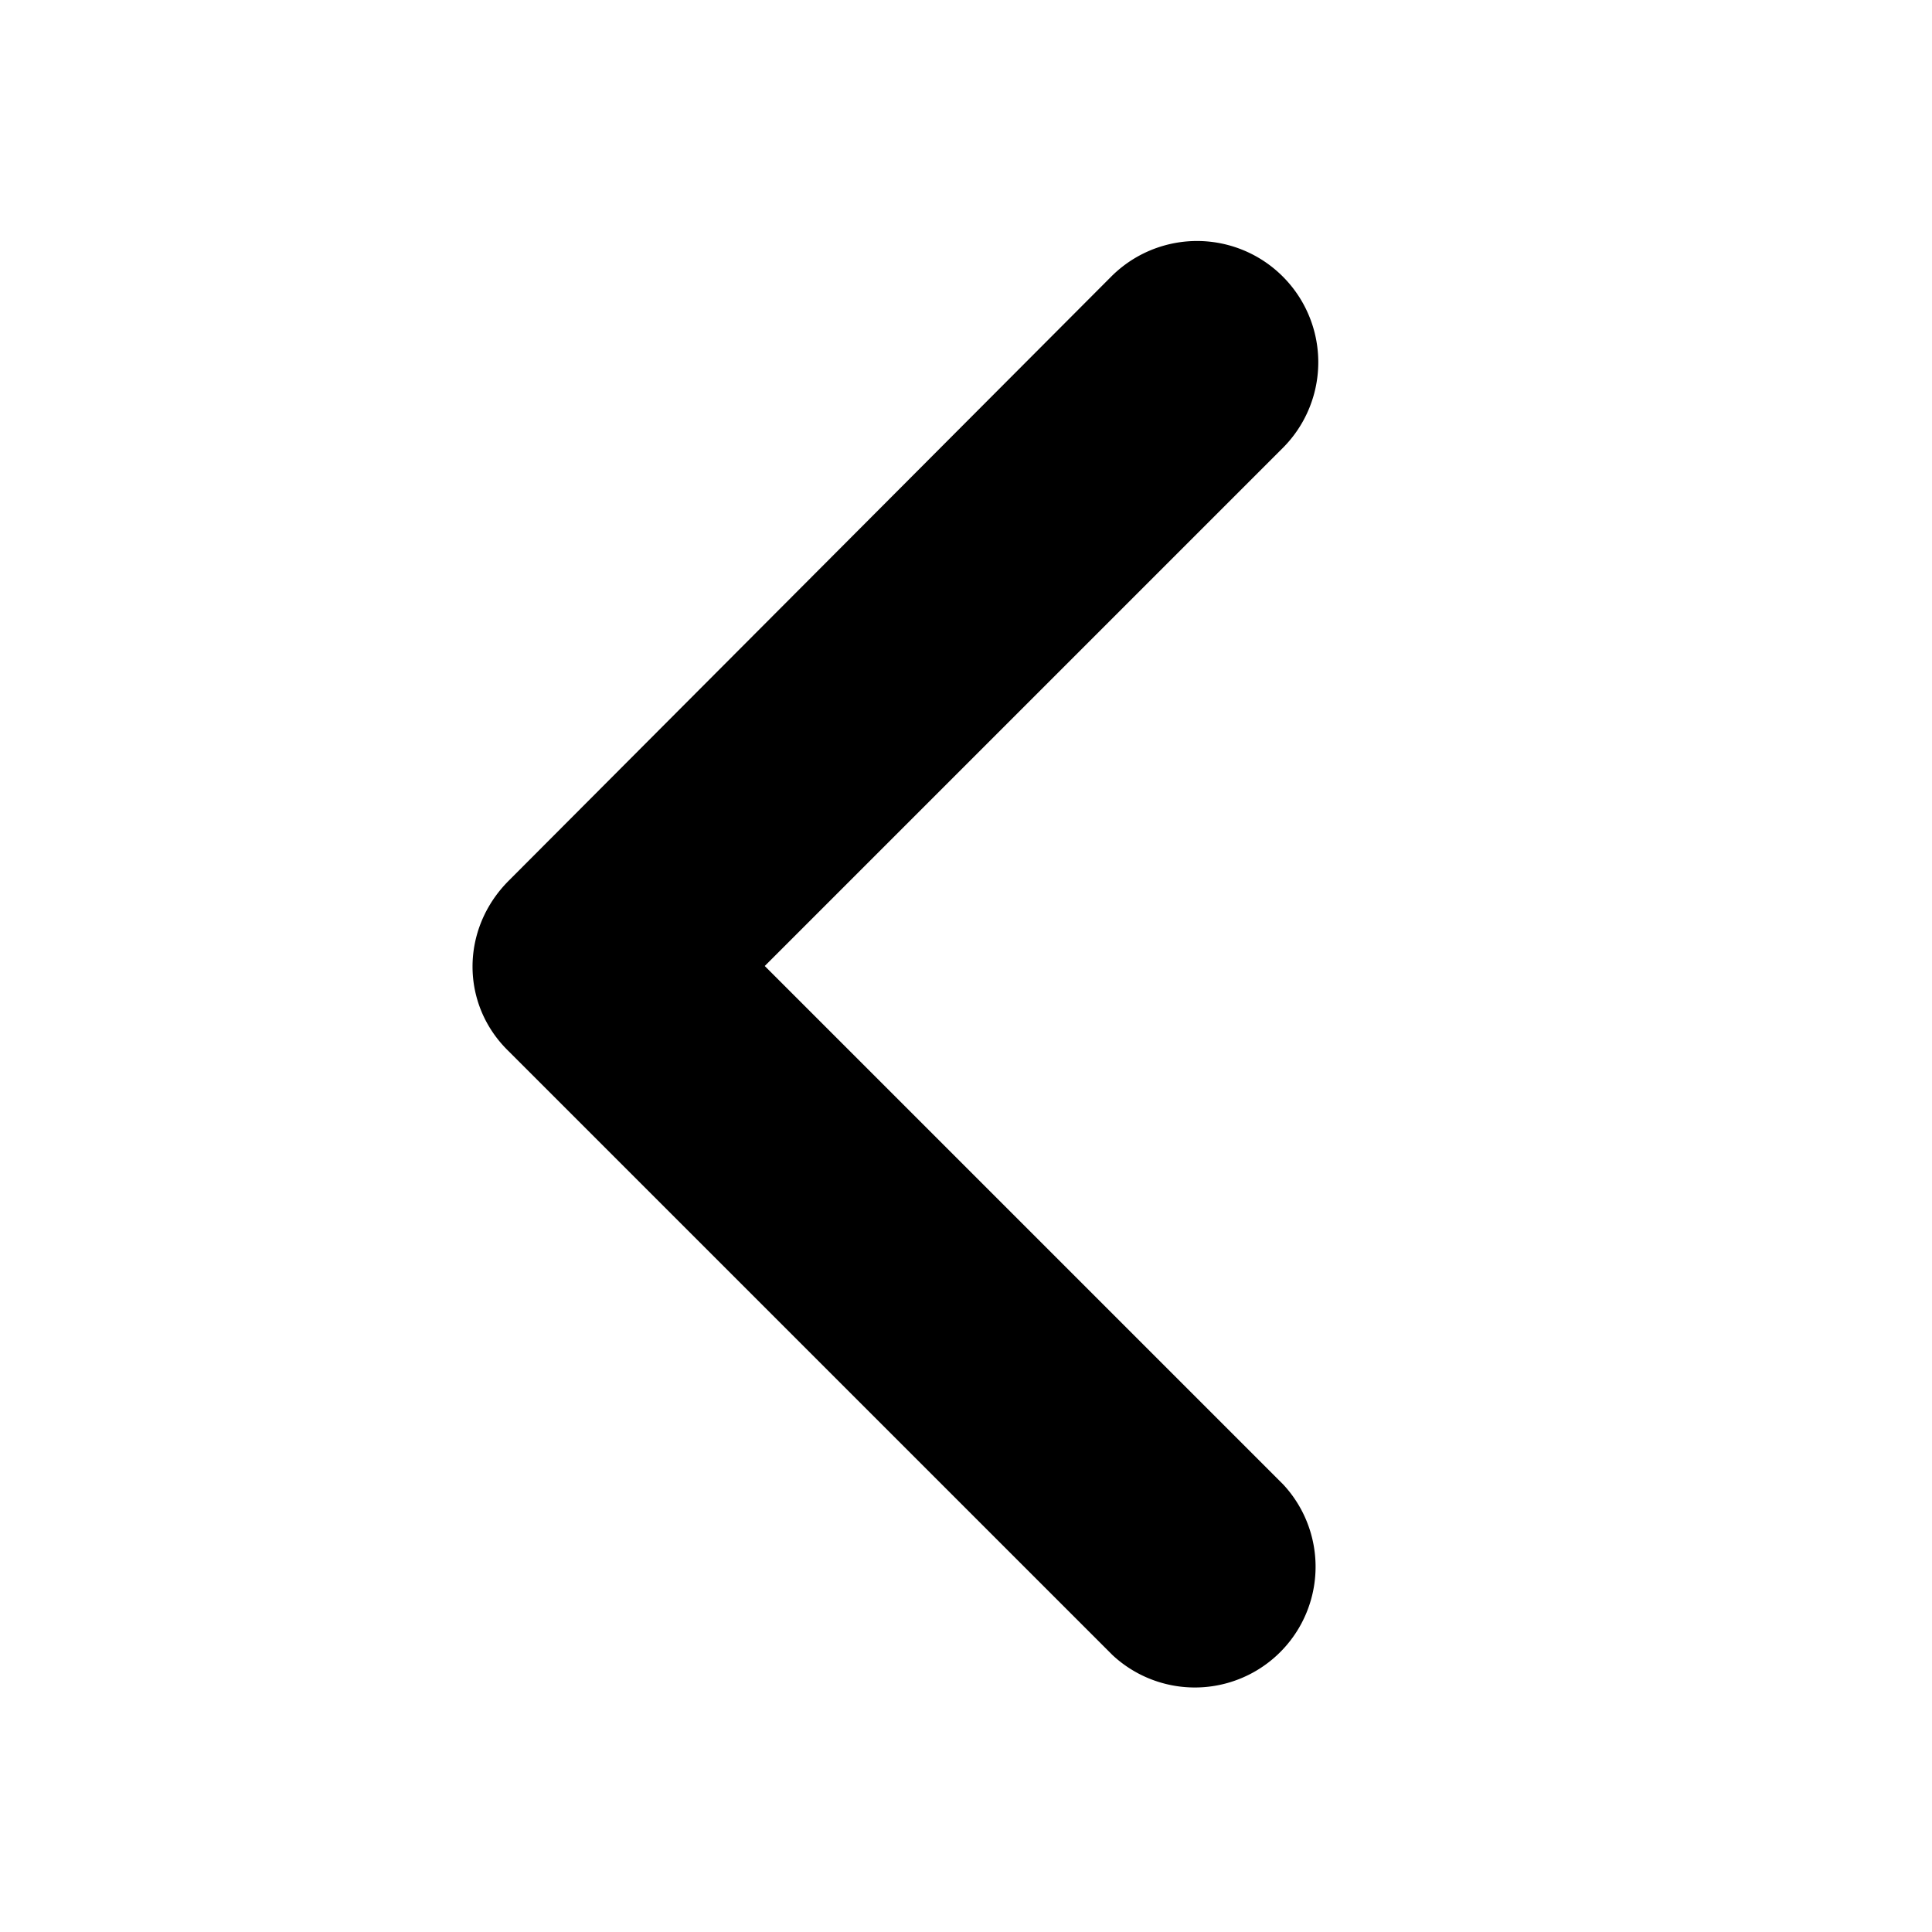 <!-- This Source Code Form is subject to the terms of the Mozilla Public
   - License, v. 2.0. If a copy of the MPL was not distributed with this
   - file, You can obtain one at http://mozilla.org/MPL/2.0/. -->
<svg xmlns="http://www.w3.org/2000/svg" width="12" height="12" viewBox="0 0 12 12" fill="context-fill">
  <path d="M4.75 6l3.22-3.22A.75.75 0 006.9 1.72L3.16 5.47c-.3.3-.3.77 0 1.06l3.75 3.75a.75.75 0 001.06-1.06z"/>
</svg>
